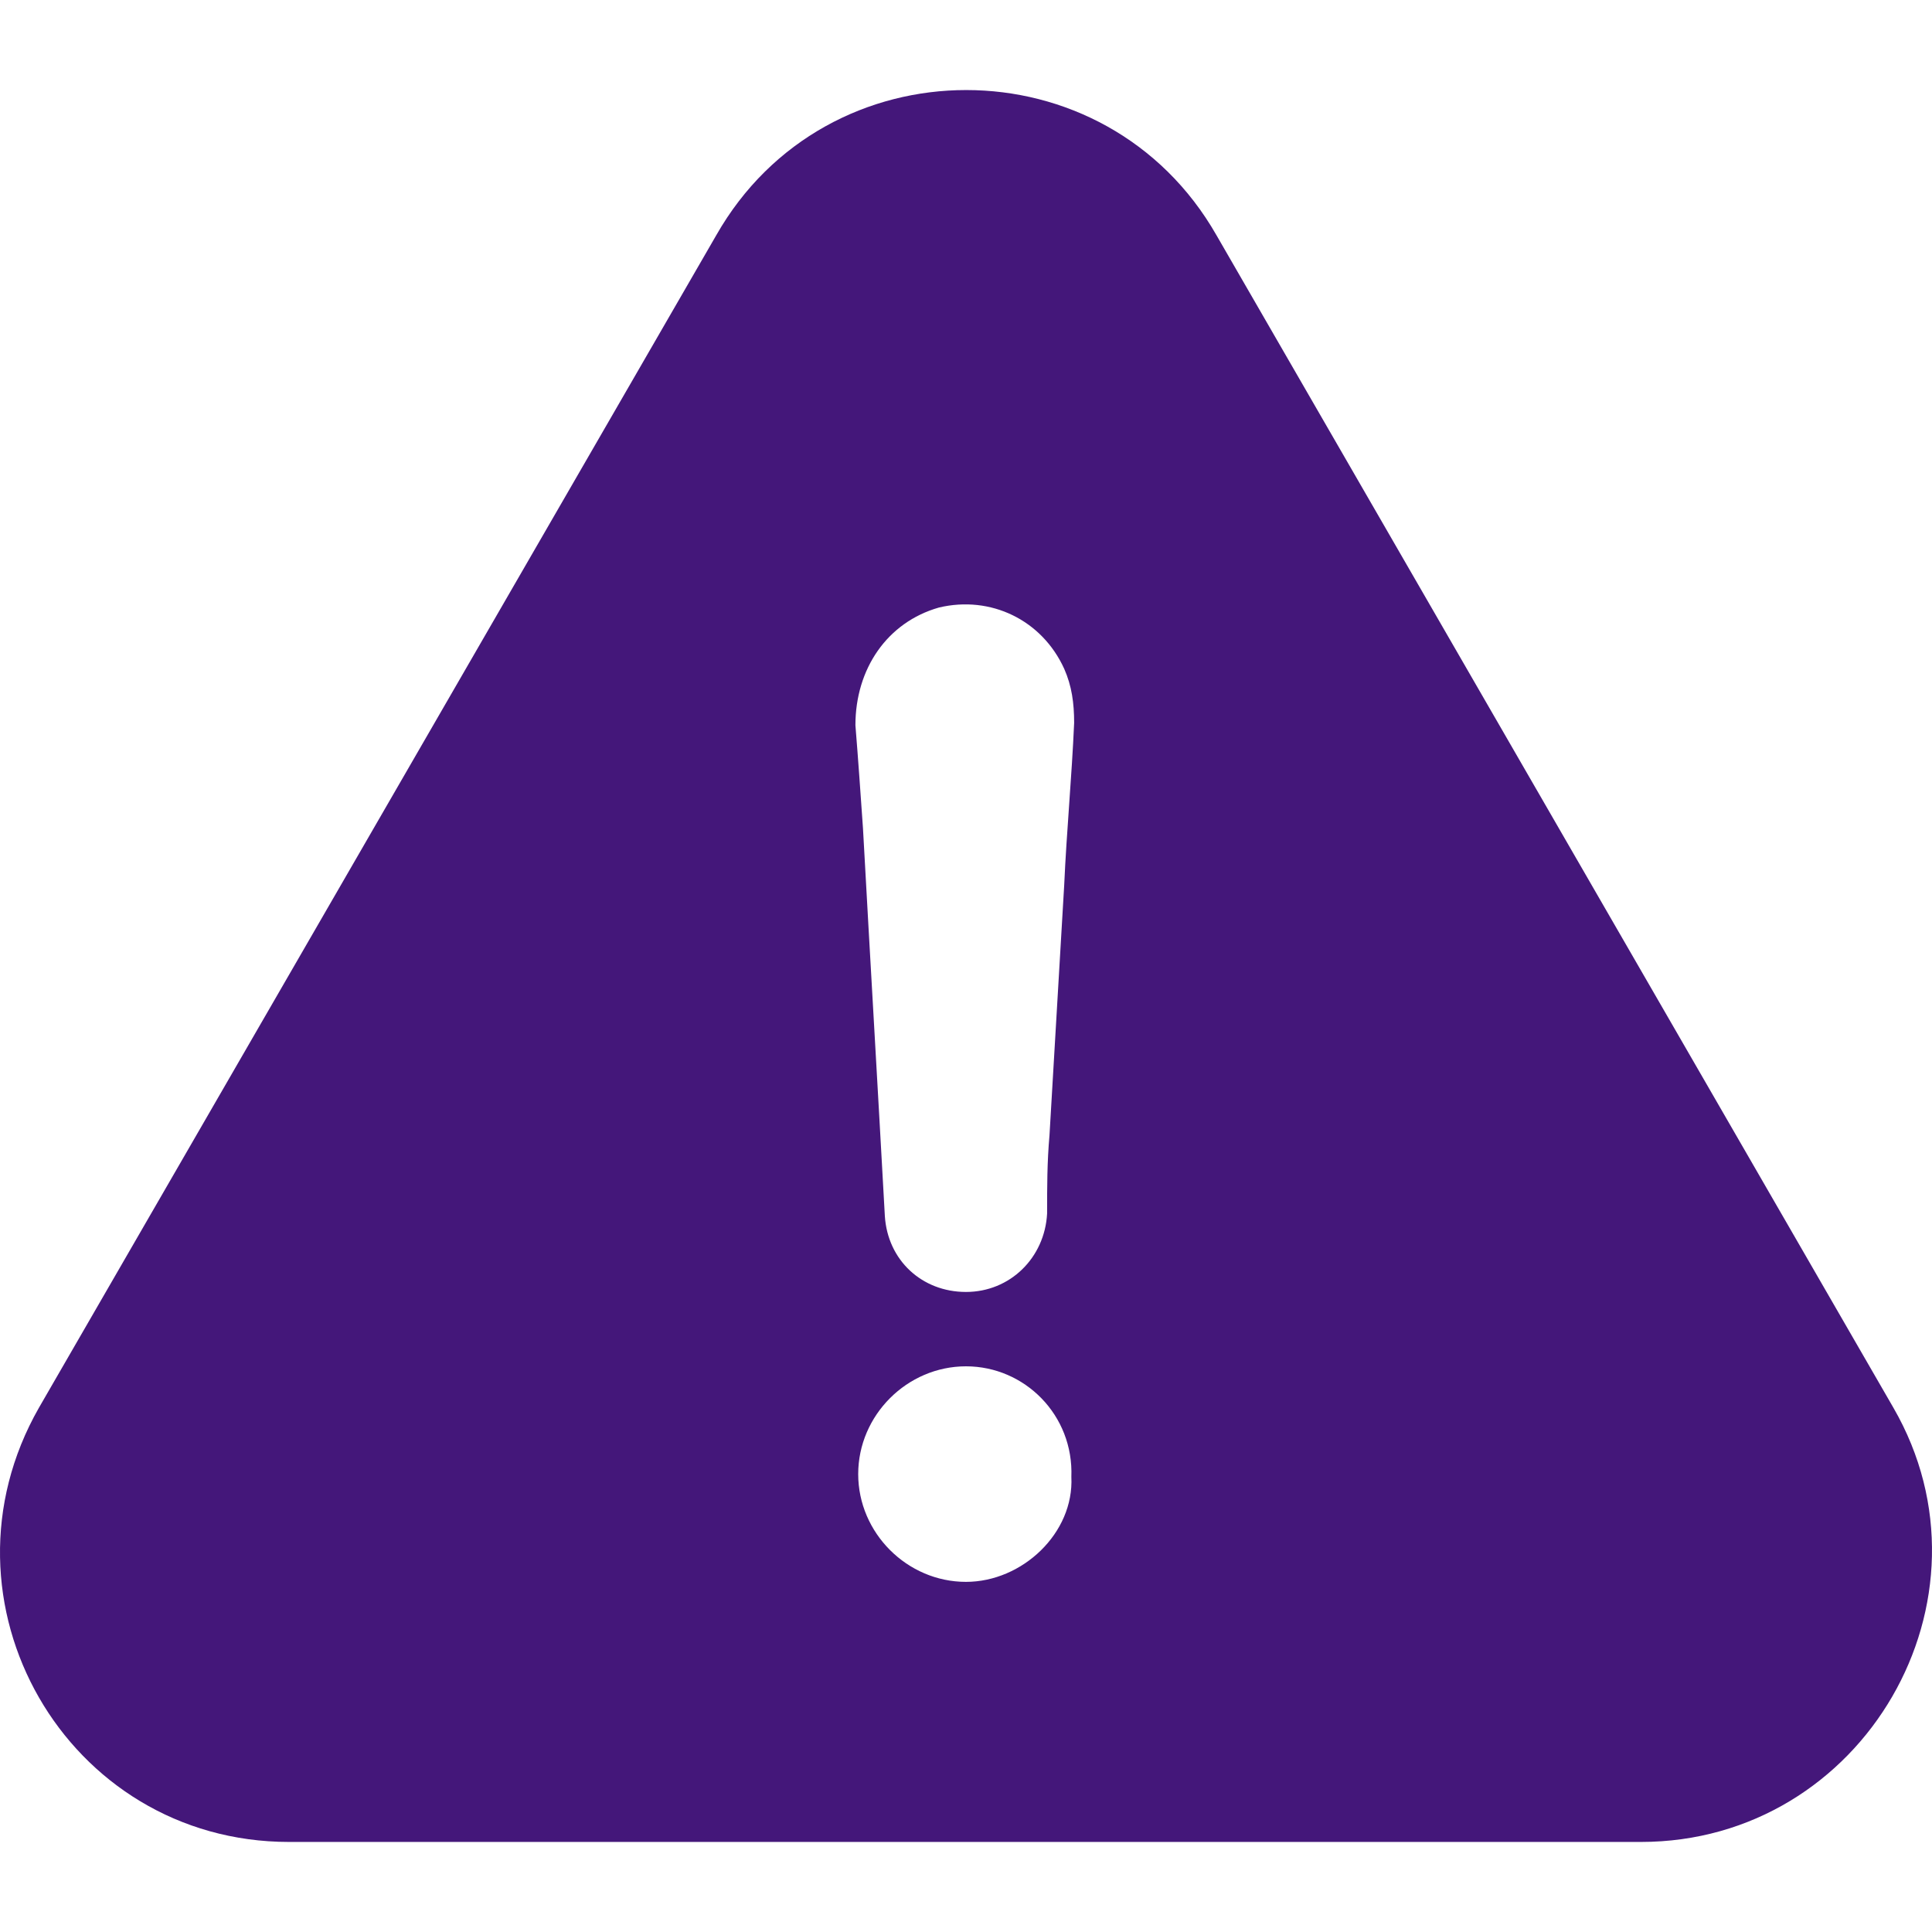 <svg viewBox="0 0 485.811 485.811" xmlns="http://www.w3.org/2000/svg" xmlns:xlink="http://www.w3.org/1999/xlink" id="Capa_1" overflow="hidden"><g><path d="M476.099 353.968 305.899 59.168C278.099 10.468 207.799 10.468 180.099 59.168L9.799 353.968C-18.001 402.668 16.599 463.168 72.699 463.168L412.599 463.168C468.699 463.168 503.899 402.068 476.099 353.968ZM242.899 397.768C228.099 397.768 215.799 385.468 215.799 370.668 215.799 355.868 228.099 343.568 242.899 343.568 257.699 343.568 269.999 355.868 269.399 371.368 270.099 385.468 257.099 397.768 242.899 397.768ZM267.599 222.568C266.399 243.568 265.099 264.468 263.899 285.468 263.299 292.268 263.299 298.468 263.299 305.168 262.699 316.268 253.999 324.868 242.899 324.868 231.799 324.868 223.199 316.868 222.499 305.768 220.699 273.068 218.799 240.968 216.999 208.268 216.399 199.668 215.799 190.968 215.099 182.368 215.099 168.168 223.099 156.468 236.099 152.768 249.099 149.668 261.999 155.868 267.599 168.168 269.499 172.468 270.099 176.768 270.099 181.768 269.499 195.468 268.199 209.068 267.599 222.568Z" fill="#44177A"/></g><g></g><g></g><g></g><g></g><g></g><g></g><g></g><g></g><g></g><g></g><g></g><g></g><g></g><g></g><g></g></svg>